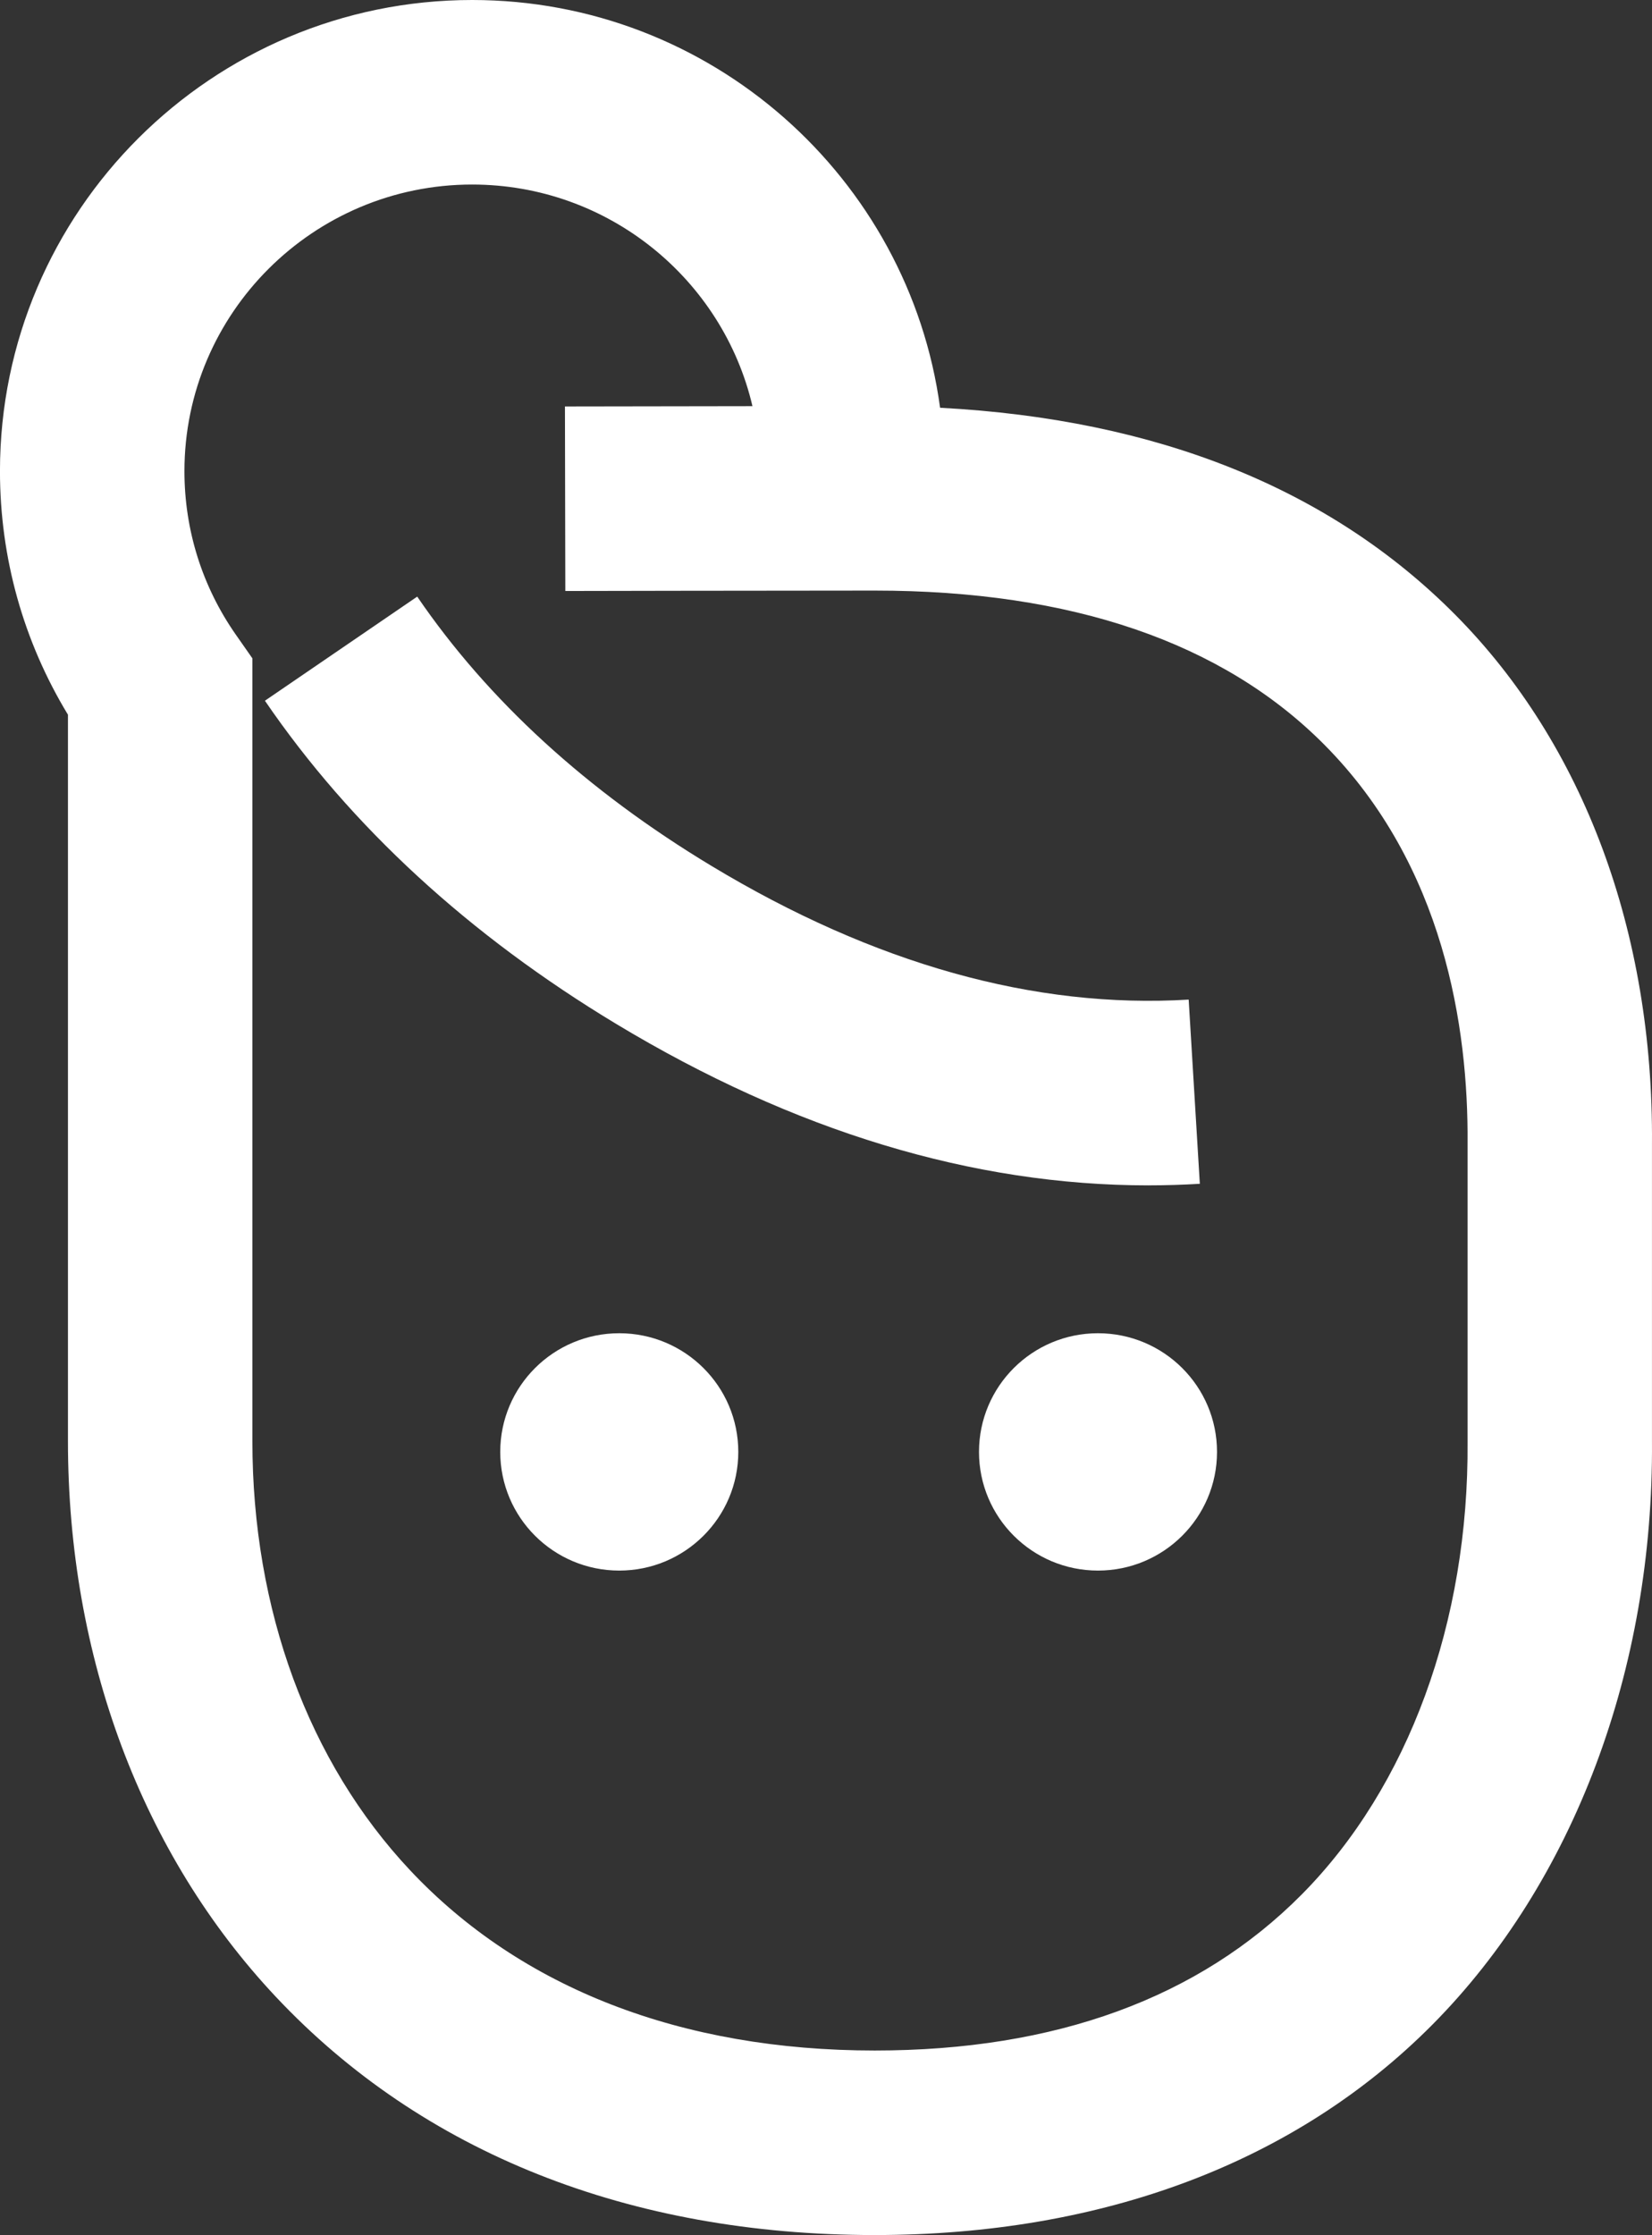 <?xml version="1.0" encoding="UTF-8"?><svg id="uuid-36e7ebeb-44d3-4c3d-adb0-6c8cfeb35a65" xmlns="http://www.w3.org/2000/svg" viewBox="0 0 56.428 76.315"><rect x="0" y="0" width="56.428" height="76.315" fill="#333333" stroke="none"/><path d="M39.228,40.474c-5.998,0-12.103-1.85-18.178-5.511-5.032-3.033-9.07-6.747-12.001-11.037l5.202-3.555c2.417,3.539,5.799,6.633,10.051,9.195,5.555,3.349,11.04,4.884,16.3,4.565l.381,6.289c-.583.035-1.169.053-1.755.053Z" fill="#fff"/><path d="M29.877,76.315c-8.378,0-15.451-2.812-20.454-8.134-4.58-4.871-7.102-11.609-7.102-18.977v-24.801c-1.522-2.506-2.322-5.359-2.322-8.317C0,7.217,7.235,0,16.128,0c8.157,0,14.919,6.072,15.983,13.923,7.413.391,13.326,2.764,17.598,7.069,4.386,4.419,6.772,10.835,6.718,18.065v10.147c.059,7.794-2.675,15.064-7.499,19.926-4.664,4.699-11.251,7.184-19.048,7.185h-.002ZM16.128,6.301c-5.419,0-9.828,4.39-9.828,9.786,0,2.009.606,3.938,1.753,5.58l.568.812v26.726c0,5.757,1.916,10.963,5.392,14.66,3.783,4.023,9.27,6.15,15.867,6.149,6.168,0,11.072-1.791,14.577-5.321,3.65-3.678,5.717-9.314,5.671-15.465v-10.194c.029-3.942-.795-9.479-4.89-13.604-3.467-3.493-8.634-5.265-15.358-5.265-3.996,0-10.569.014-10.57.014l-.013-6.301s3.143-.006,6.405-.01c-1.012-4.331-4.921-7.567-9.574-7.567Z" fill="#fff"/><path d="M21.152,45.523c-2.245,0-4.065,1.814-4.065,4.052s1.82,4.052,4.065,4.052,4.066-1.814,4.066-4.052-1.821-4.052-4.066-4.052Z" fill="#fff"/><path d="M37.504,45.523c-2.245,0-4.064,1.814-4.064,4.052s1.82,4.052,4.064,4.052,4.066-1.814,4.066-4.052-1.82-4.052-4.066-4.052Z" fill="#fff"/></svg>